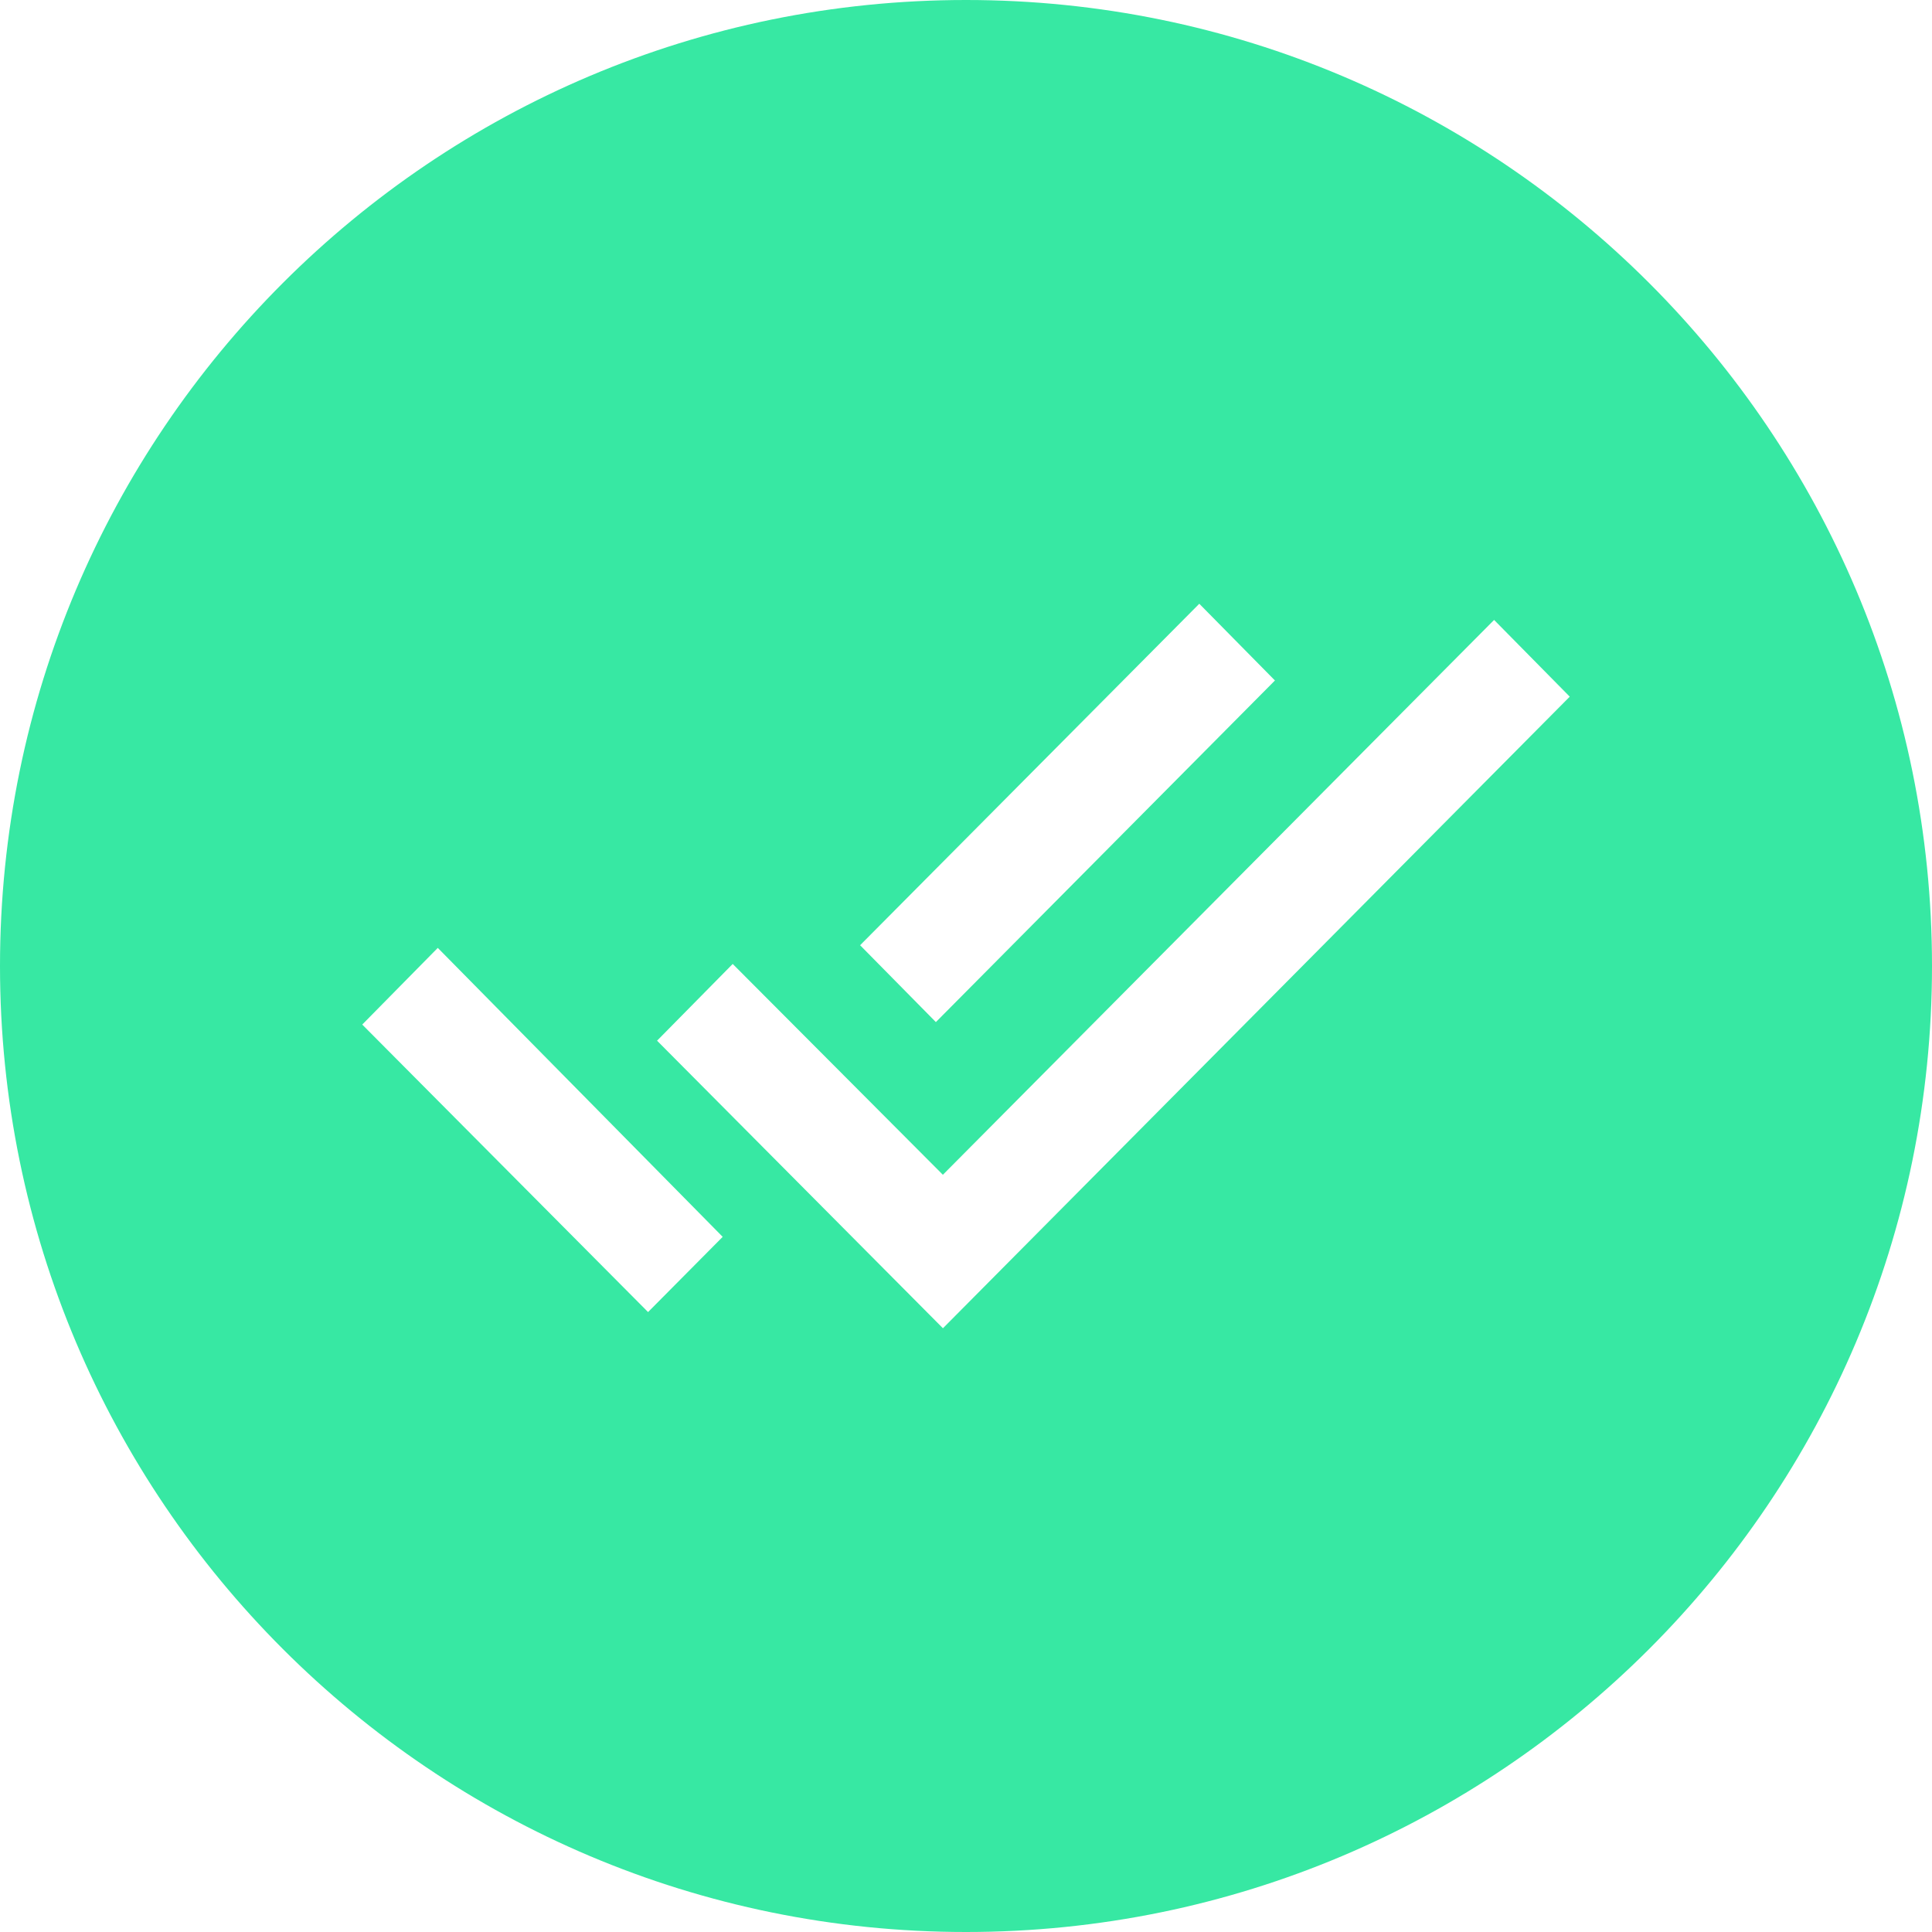 <!-- Generated by IcoMoon.io -->
<svg version="1.1" xmlns="http://www.w3.org/2000/svg" width="32" height="32" viewBox="0 0 32 32">
<title>cred</title>
<path fill="#37e8a3" d="M16 32c-8.837 0-16-7.163-16-16s7.163-16 16-16 16 7.163 16 16-7.163 16-16 16zM12.136 15.966l-1.253 1.271 4.735 4.763 10.382-10.461-1.253-1.271-9.13 9.19zM14.246 15.656l1.255 1.273 5.616-5.658-1.253-1.271zM11.97 20.486l-4.719-4.786-1.251 1.27 4.734 4.762z"></path>
</svg>
